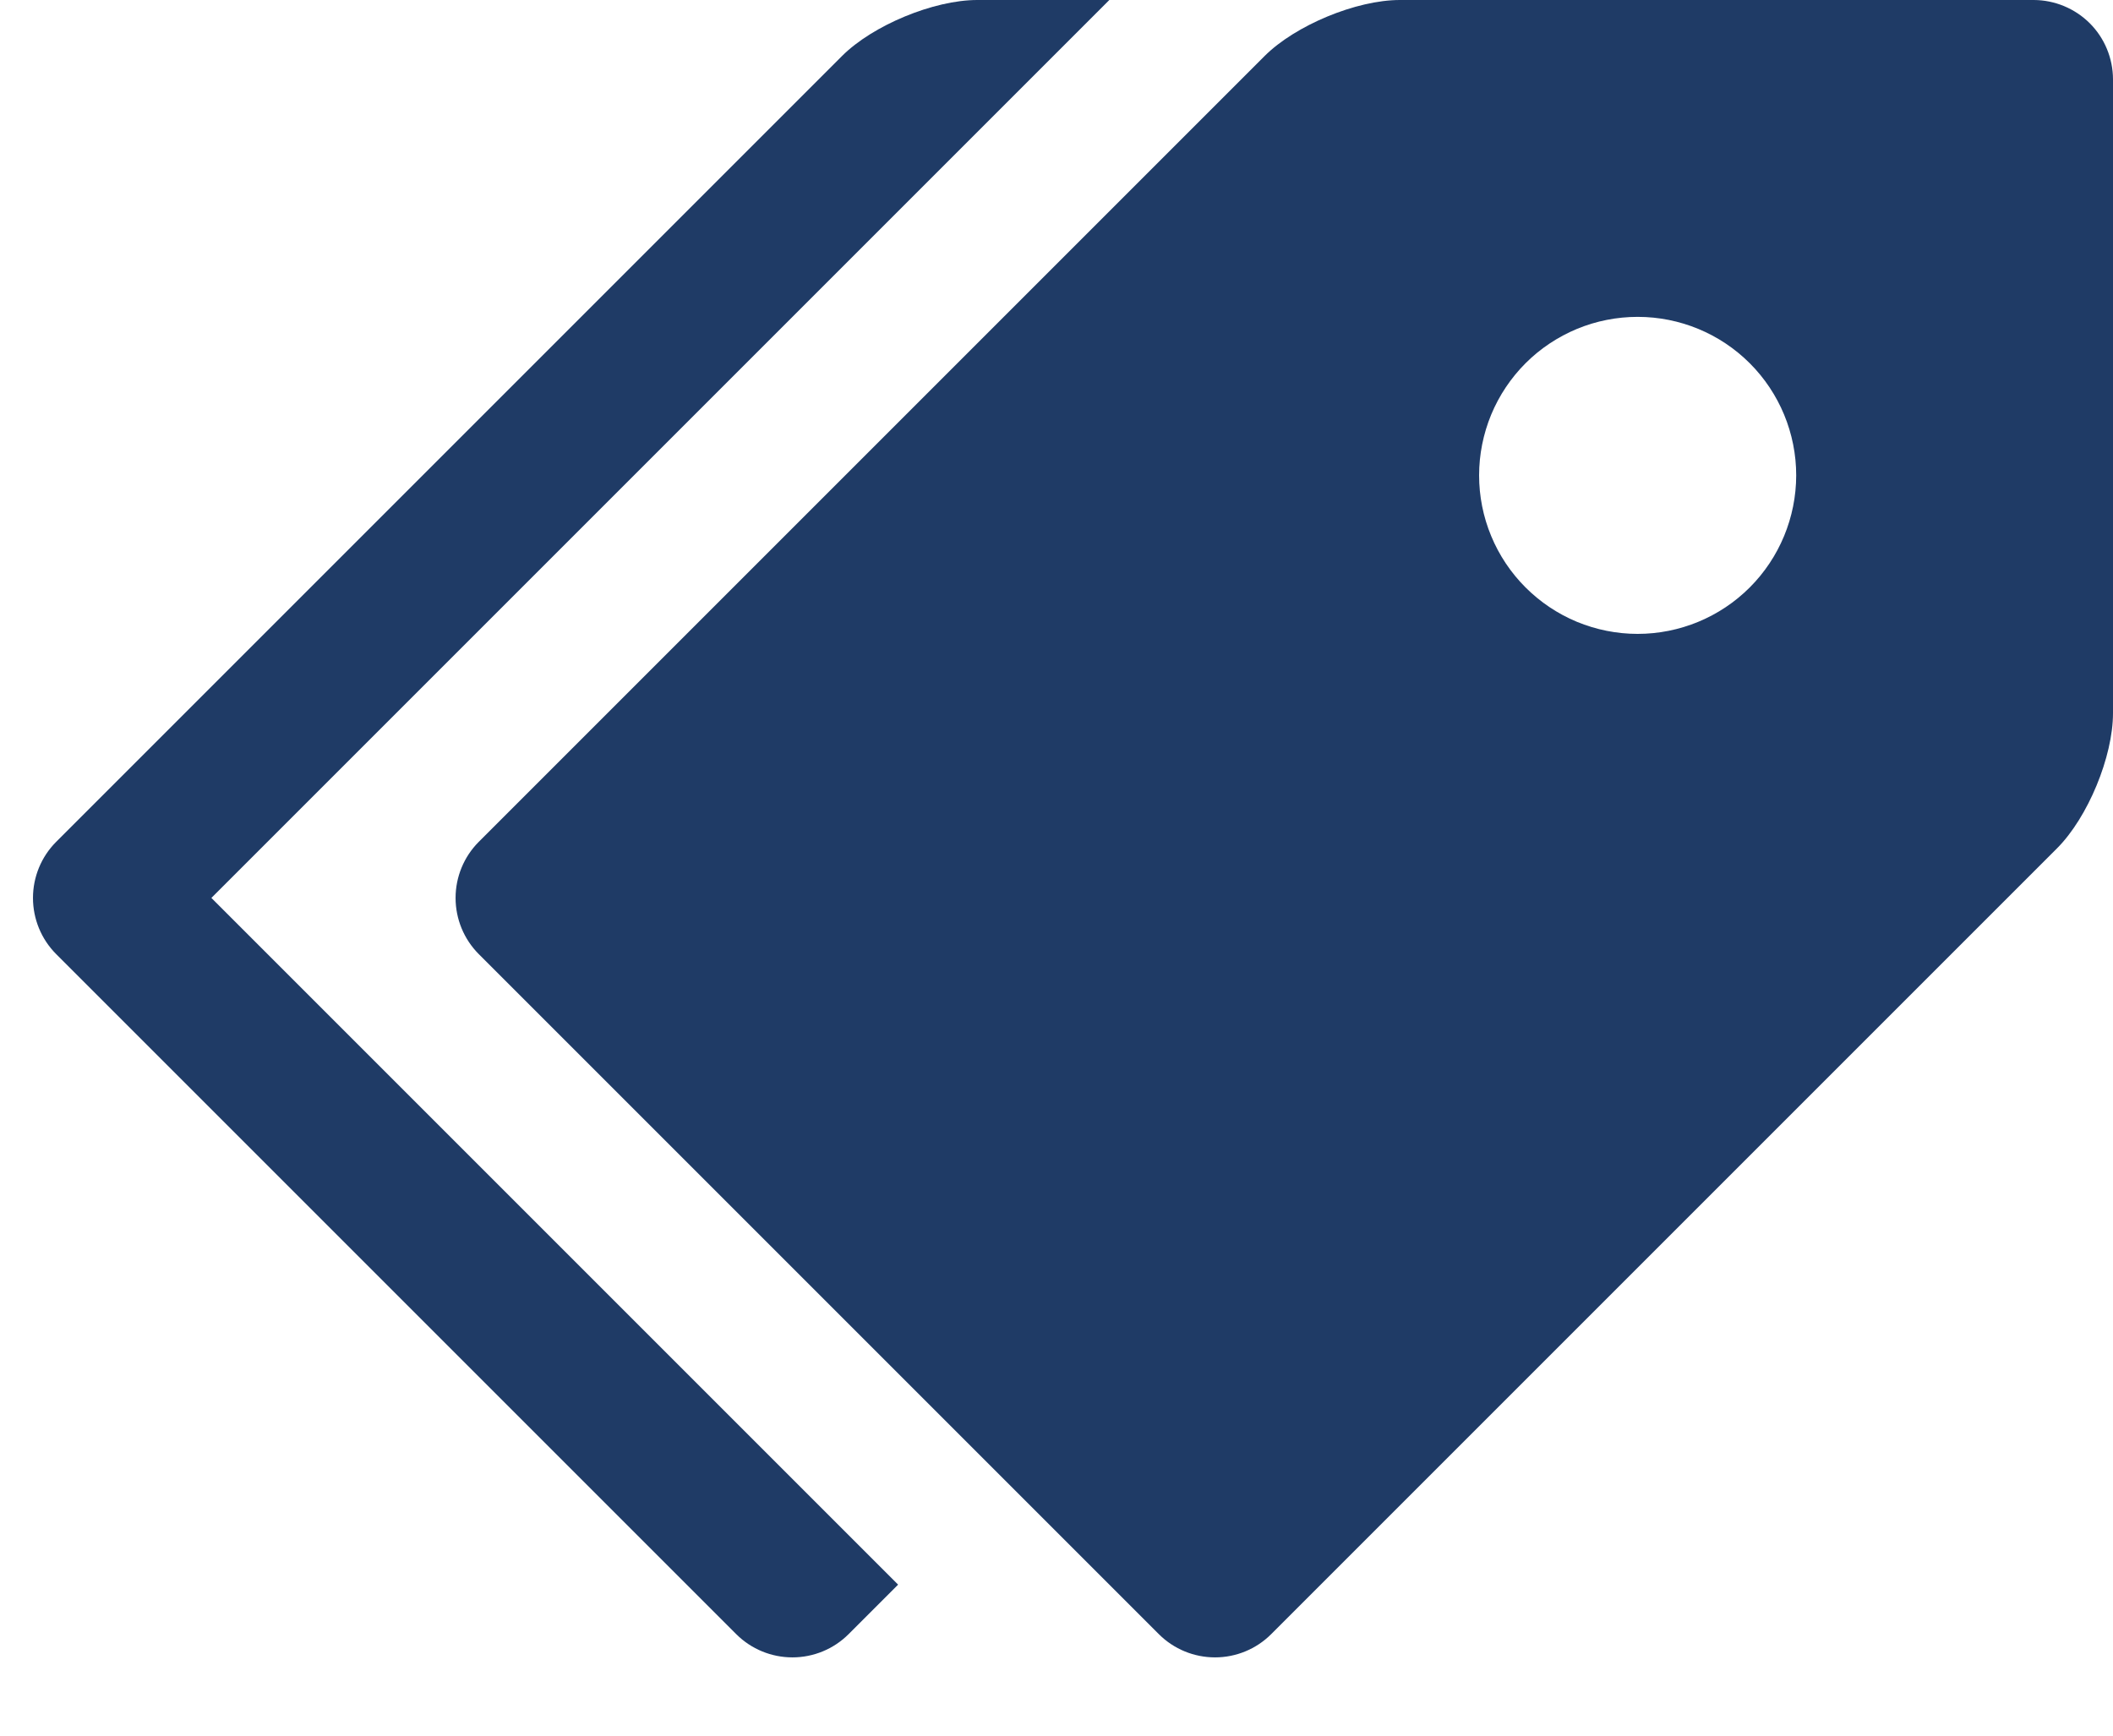 <svg width="28" height="23" viewBox="0 0 28 23" fill="none" xmlns="http://www.w3.org/2000/svg">
<g clip-path="url(#clip0_2_93)">
<path d="M26.95 0H18.55C17.973 0 17.166 0.335 16.758 0.742L6.343 11.157C6.147 11.354 6.037 11.621 6.037 11.899C6.037 12.178 6.147 12.445 6.343 12.642L15.358 21.657C15.555 21.853 15.822 21.963 16.101 21.963C16.379 21.963 16.646 21.853 16.843 21.657L27.258 11.242C27.667 10.833 28 10.027 28 9.45V1.05C27.999 0.772 27.889 0.505 27.692 0.308C27.495 0.112 27.228 0.001 26.95 0V0ZM21.7 8.4C21.424 8.4 21.151 8.345 20.896 8.24C20.641 8.134 20.41 7.979 20.215 7.784C20.02 7.589 19.865 7.357 19.76 7.103C19.654 6.848 19.6 6.574 19.6 6.299C19.6 6.023 19.655 5.75 19.76 5.495C19.866 5.24 20.021 5.008 20.216 4.813C20.411 4.618 20.643 4.464 20.898 4.358C21.152 4.253 21.426 4.199 21.701 4.199C22.259 4.199 22.793 4.42 23.187 4.814C23.581 5.208 23.802 5.743 23.802 6.3C23.801 6.857 23.58 7.391 23.186 7.785C22.792 8.179 22.257 8.4 21.7 8.4Z" fill="#1F3B66"/>
<path d="M2.8 11.9L14.7 0H12.95C12.373 0 11.565 0.335 11.158 0.742L0.743 11.157C0.547 11.354 0.437 11.621 0.437 11.899C0.437 12.178 0.547 12.445 0.743 12.642L9.758 21.657C9.955 21.853 10.222 21.963 10.501 21.963C10.779 21.963 11.046 21.853 11.243 21.657L11.901 20.999L2.801 11.899L2.8 11.9Z" fill="#1F3B66"/>
</g>
<defs>
<clipPath id="clip0_2_93">
<rect width="28" height="22.4" fill="white"/>
</clipPath>
</defs>
</svg>
